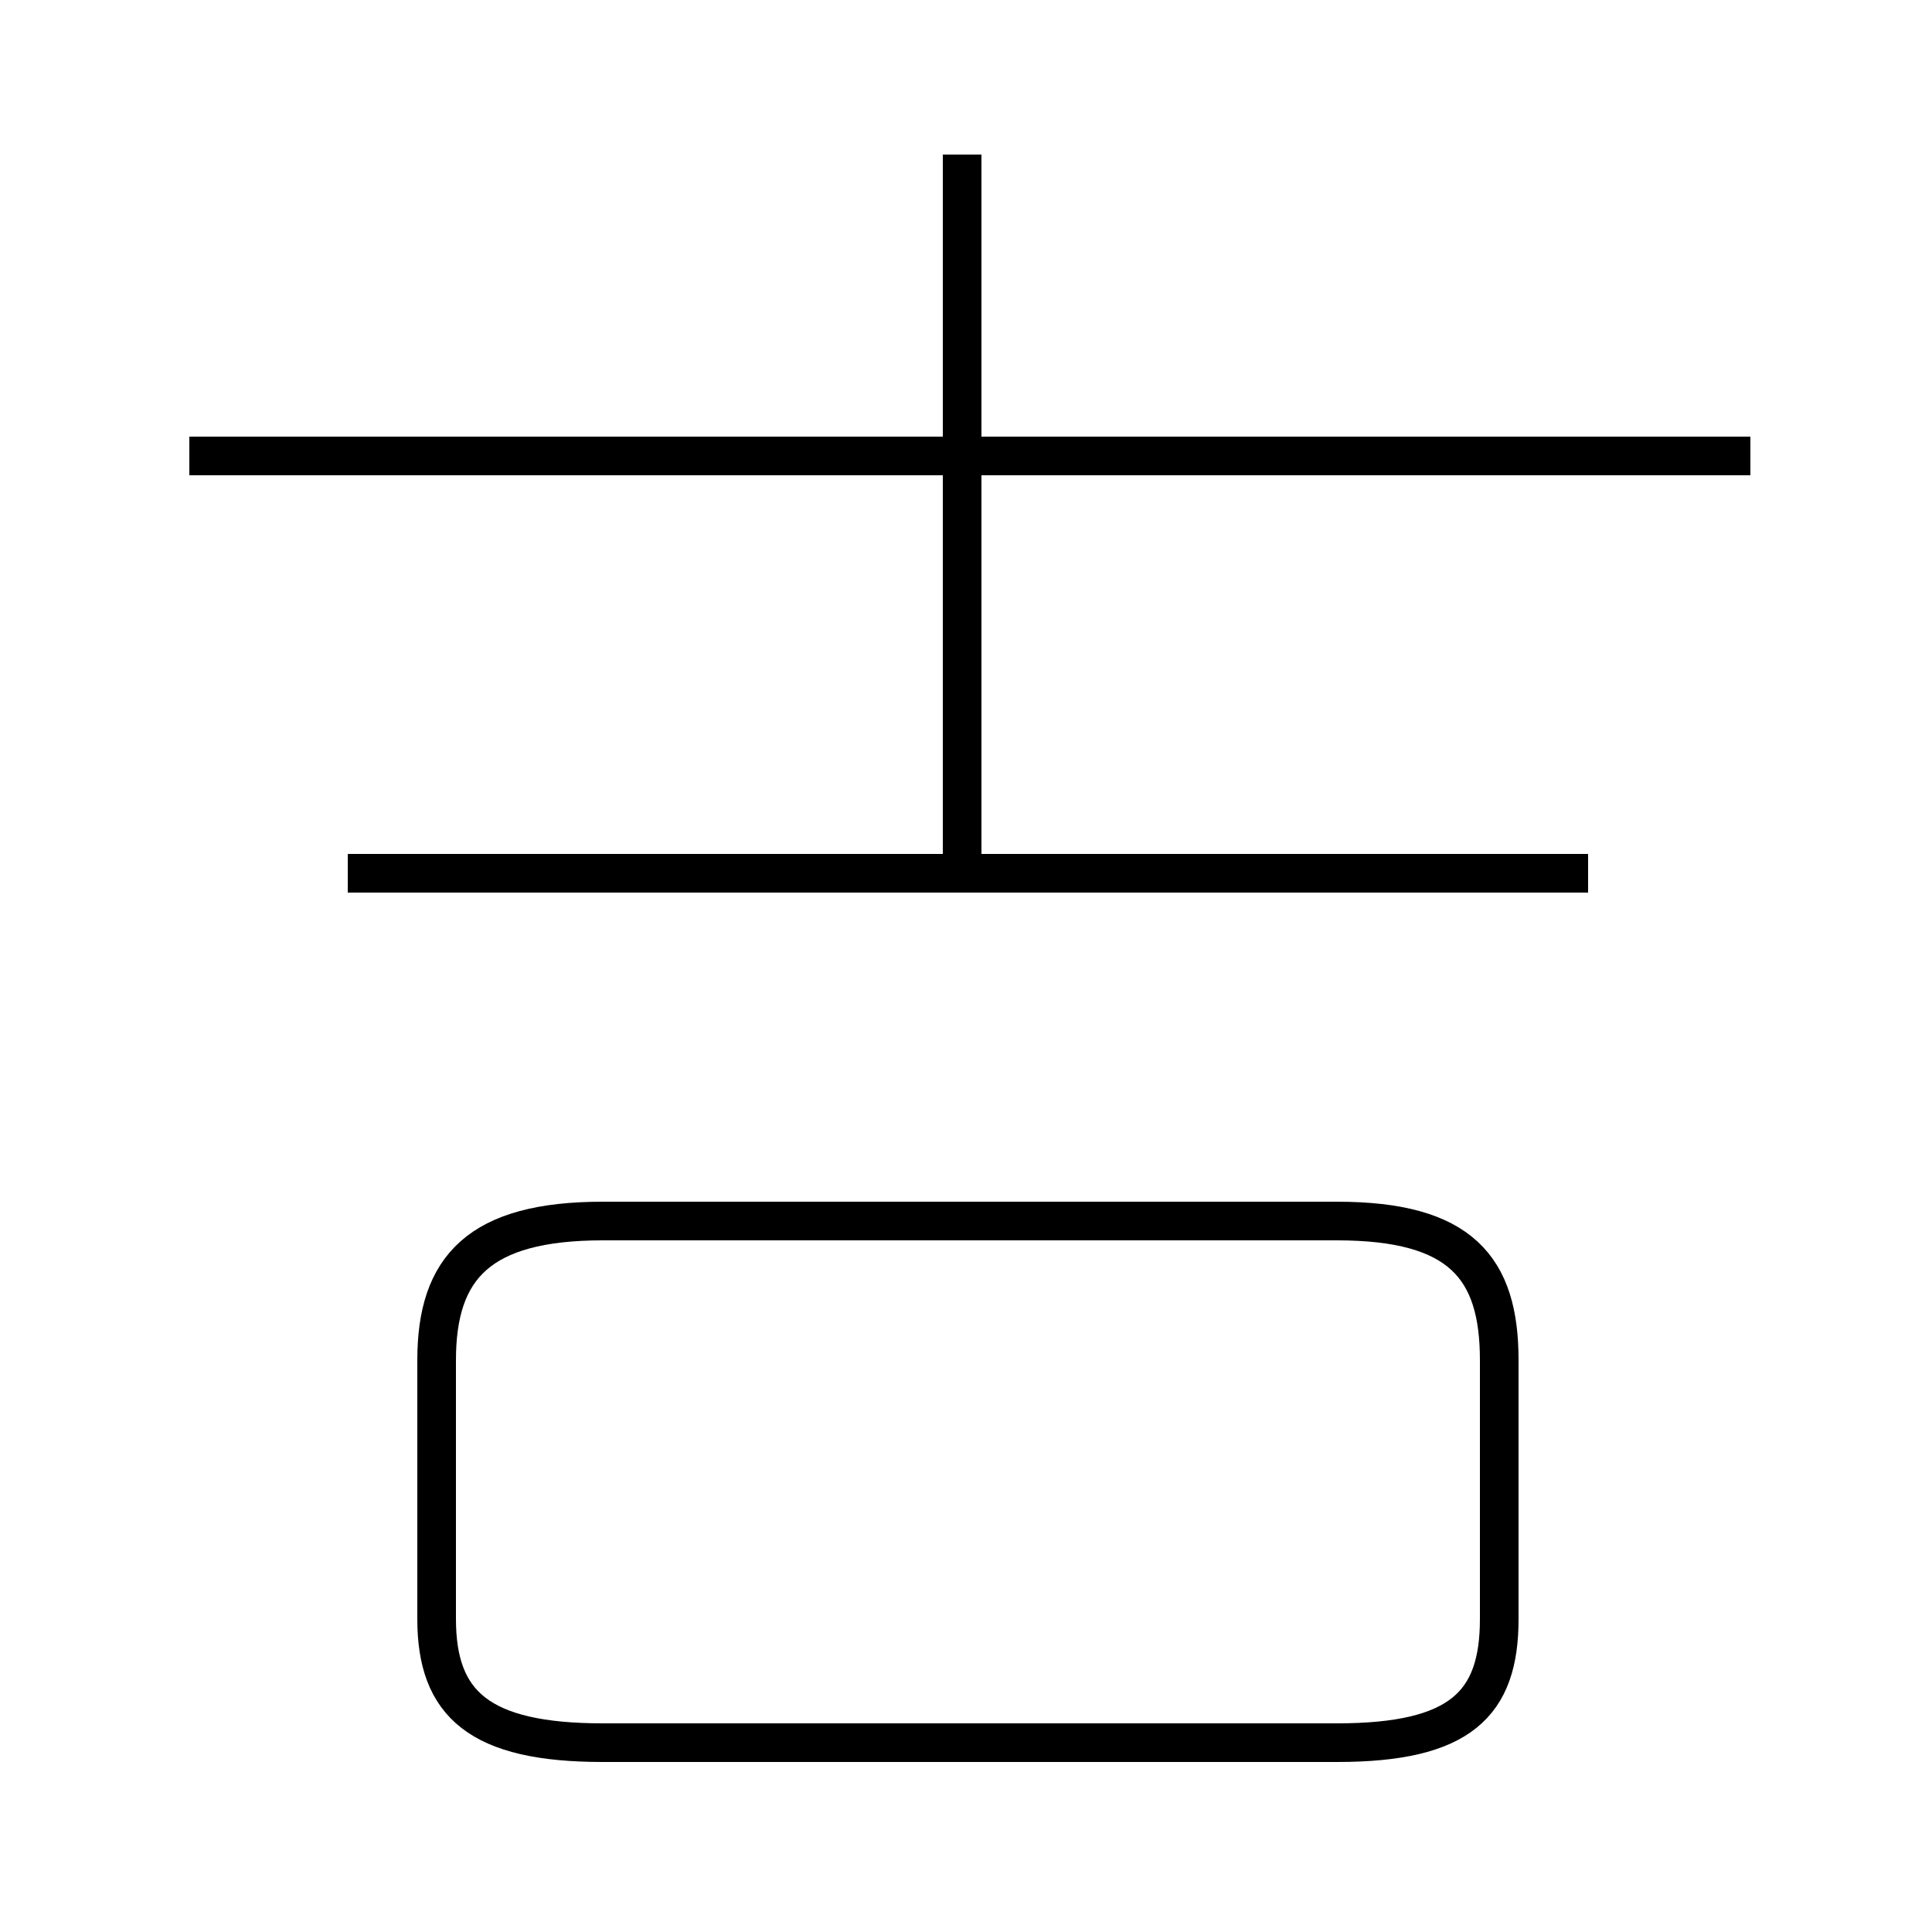 <?xml version='1.0' encoding='utf8'?>
<svg viewBox="0.0 -44.0 50.0 50.0" version="1.1" xmlns="http://www.w3.org/2000/svg">
<rect x="0.0" y="-44.0" width="50.0" height="50.0" fill="#808080" stroke="none"/>
<rect x="-1000" y="-1000" width="2000" height="2000" stroke="white" fill="white"/>
<g style="fill:none; stroke:#000000;  stroke-width:1">
<path d="M 45.3 32.2 L 4.9 32.2 M 24.9 21.9 L 24.9 40.0 M 41.1 21.4 L 9.0 21.4 M 15.6 -1.1 L 34.6 -1.1 C 37.8 -1.1 38.8 -0.1 38.8 2.1 L 38.8 8.8 C 38.8 11.2 37.8 12.4 34.6 12.4 L 15.6 12.4 C 12.4 12.4 11.3 11.2 11.3 8.8 L 11.3 2.1 C 11.3 -0.1 12.4 -1.1 15.6 -1.1 Z" transform="scale(1, -1)" />
</g>
</svg>